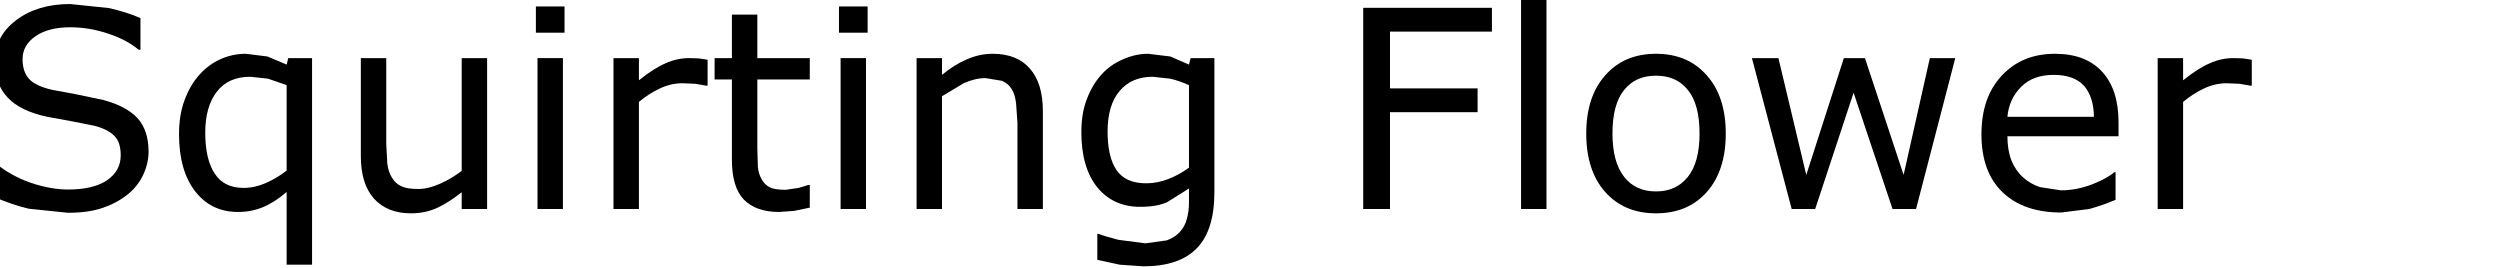 <?xml version="1.0" encoding="UTF-8" standalone="no"?>
<svg xmlns:xlink="http://www.w3.org/1999/xlink" height="13.55px" width="126.2px" xmlns="http://www.w3.org/2000/svg">
  <g transform="matrix(1.0, 0.0, 0.0, 1.0, -4.25, -3.45)">
    <g transform="matrix(1.0, 0.0, 0.0, 1.0, 0.0, 0.0)">
      <use fill="#000000" height="13.55" transform="matrix(0.273, 0.0, 0.0, 0.273, 3.0, 14.0)" width="126.2" xlink:href="#font_Verdana_S0"/>
      <use fill="#000000" height="13.55" transform="matrix(0.273, 0.0, 0.0, 0.273, 12.55, 14.0)" width="126.2" xlink:href="#font_Verdana_q0"/>
      <use fill="#000000" height="13.55" transform="matrix(0.273, 0.0, 0.0, 0.273, 21.25, 14.0)" width="126.2" xlink:href="#font_Verdana_u0"/>
      <use fill="#000000" height="13.55" transform="matrix(0.273, 0.0, 0.0, 0.273, 30.1, 14.0)" width="126.2" xlink:href="#font_Verdana_i0"/>
      <use fill="#000000" height="13.55" transform="matrix(0.273, 0.0, 0.0, 0.273, 33.95, 14.0)" width="126.2" xlink:href="#font_Verdana_r0"/>
      <use fill="#000000" height="13.55" transform="matrix(0.273, 0.0, 0.0, 0.273, 39.9, 14.0)" width="126.2" xlink:href="#font_Verdana_t0"/>
      <use fill="#000000" height="13.55" transform="matrix(0.273, 0.0, 0.0, 0.273, 45.4, 14.0)" width="126.2" xlink:href="#font_Verdana_i0"/>
      <use fill="#000000" height="13.55" transform="matrix(0.273, 0.0, 0.0, 0.273, 49.25, 14.0)" width="126.2" xlink:href="#font_Verdana_n0"/>
      <use fill="#000000" height="13.55" transform="matrix(0.273, 0.0, 0.0, 0.273, 58.1, 14.0)" width="126.2" xlink:href="#font_Verdana_g0"/>
      <use fill="#000000" height="13.55" transform="matrix(0.273, 0.0, 0.0, 0.273, 71.7, 14.0)" width="126.2" xlink:href="#font_Verdana_F0"/>
      <use fill="#000000" height="13.55" transform="matrix(0.273, 0.0, 0.0, 0.273, 79.75, 14.0)" width="126.2" xlink:href="#font_Verdana_l0"/>
      <use fill="#000000" height="13.55" transform="matrix(0.273, 0.0, 0.0, 0.273, 83.6, 14.0)" width="126.2" xlink:href="#font_Verdana_o0"/>
      <use fill="#000000" height="13.55" transform="matrix(0.273, 0.0, 0.0, 0.273, 92.1, 14.0)" width="126.2" xlink:href="#font_Verdana_w0"/>
      <use fill="#000000" height="13.55" transform="matrix(0.273, 0.0, 0.0, 0.273, 103.55, 14.0)" width="126.2" xlink:href="#font_Verdana_e0"/>
      <use fill="#000000" height="13.55" transform="matrix(0.273, 0.0, 0.0, 0.273, 111.9, 14.0)" width="126.2" xlink:href="#font_Verdana_r0"/>
    </g>
  </g>
  <defs>
    <g id="font_Verdana_S0">
      <path d="M32.05 -10.6 L32.05 -10.6 Q32.05 -14.6 29.95 -16.85 27.85 -19.05 23.7 -20.15 L18.7 -21.2 14.15 -22.05 Q11.15 -22.75 9.95 -24.05 8.75 -25.4 8.75 -27.7 8.75 -30.3 11.15 -31.95 13.55 -33.6 17.55 -33.6 21.15 -33.6 24.65 -32.4 28.1 -31.25 30.2 -29.45 L30.55 -29.45 30.55 -35.3 Q28.05 -36.4 24.75 -37.15 L17.55 -37.9 Q11.5 -37.9 7.55 -34.9 3.6 -31.9 3.6 -27.25 3.6 -23.15 6.0 -20.6 8.35 -18.1 13.3 -17.05 L17.95 -16.2 22.0 -15.4 Q24.5 -14.75 25.7 -13.55 26.9 -12.4 26.9 -9.9 26.9 -7.05 24.35 -5.3 21.8 -3.6 17.2 -3.6 13.95 -3.6 10.25 -4.85 6.55 -6.15 3.7 -8.5 L3.35 -8.5 3.35 -2.3 Q6.7 -0.8 9.9 -0.05 L17.15 0.7 Q20.9 0.7 23.55 -0.2 26.2 -1.1 28.2 -2.7 30.05 -4.2 31.05 -6.3 32.05 -8.45 32.05 -10.6" fill-rule="evenodd" stroke="none"/>
    </g>
    <g id="font_Verdana_q0">
      <path d="M22.6 -7.1 L22.6 -7.1 Q20.8 -5.7 18.75 -4.8 16.7 -3.9 14.65 -3.9 11.0 -3.9 9.3 -6.55 7.55 -9.2 7.55 -14.1 7.55 -18.95 9.7 -21.7 11.8 -24.45 15.9 -24.45 L19.15 -24.1 22.6 -22.9 22.6 -7.1 M27.3 10.3 L27.3 -27.9 22.9 -27.9 22.6 -26.7 19.05 -28.2 15.05 -28.7 Q12.6 -28.7 10.35 -27.7 8.15 -26.7 6.5 -24.85 4.8 -23.0 3.75 -20.2 2.7 -17.45 2.7 -13.85 2.7 -7.1 5.7 -3.25 8.65 0.55 13.6 0.55 16.1 0.55 18.25 -0.35 20.4 -1.25 22.6 -3.15 L22.6 10.3 27.3 10.3" fill-rule="evenodd" stroke="none"/>
    </g>
    <g id="font_Verdana_u0">
      <path d="M27.8 0.0 L27.8 -27.9 23.1 -27.9 23.1 -7.05 Q21.2 -5.6 19.05 -4.65 16.9 -3.7 15.05 -3.7 13.0 -3.7 11.95 -4.2 10.85 -4.7 10.2 -5.8 9.55 -6.85 9.35 -8.35 L9.15 -12.0 9.15 -27.9 4.45 -27.9 4.45 -9.8 Q4.45 -4.6 6.9 -1.9 9.35 0.8 13.75 0.8 16.35 0.8 18.55 -0.2 20.7 -1.2 23.1 -3.1 L23.1 0.0 27.8 0.0" fill-rule="evenodd" stroke="none"/>
    </g>
    <g id="font_Verdana_i0">
      <path d="M9.4 0.0 L9.4 -27.9 4.7 -27.9 4.7 0.0 9.4 0.0 M9.7 -32.6 L9.7 -37.45 4.4 -37.45 4.4 -32.6 9.7 -32.6" fill-rule="evenodd" stroke="none"/>
    </g>
    <g id="font_Verdana_r0">
      <path d="M22.05 -22.8 L22.05 -27.6 20.4 -27.85 18.65 -27.9 Q16.4 -27.9 14.3 -26.95 12.15 -26.05 9.35 -23.8 L9.35 -27.9 4.65 -27.9 4.65 0.0 9.35 0.0 9.35 -19.8 Q11.2 -21.35 13.25 -22.3 15.25 -23.25 17.45 -23.25 L19.8 -23.15 21.8 -22.8 22.05 -22.8" fill-rule="evenodd" stroke="none"/>
    </g>
    <g id="font_Verdana_t0">
      <path d="M19.15 -0.25 L19.15 -4.45 18.9 -4.45 17.1 -3.9 14.7 -3.55 Q12.7 -3.55 11.75 -4.0 10.8 -4.5 10.25 -5.5 9.65 -6.55 9.55 -7.8 L9.45 -11.25 9.45 -23.95 19.15 -23.95 19.15 -27.9 9.45 -27.9 9.45 -35.95 4.75 -35.95 4.75 -27.9 1.55 -27.9 1.55 -23.95 4.75 -23.95 4.75 -9.1 Q4.75 -4.05 6.95 -1.75 9.2 0.55 13.45 0.55 L16.25 0.35 19.15 -0.25" fill-rule="evenodd" stroke="none"/>
    </g>
    <g id="font_Verdana_n0">
      <path d="M28.0 0.0 L28.0 -18.1 Q28.0 -23.25 25.6 -25.95 23.25 -28.7 18.7 -28.7 16.25 -28.7 13.9 -27.65 11.55 -26.65 9.35 -24.8 L9.35 -27.9 4.65 -27.9 4.65 0.0 9.35 0.0 9.35 -20.85 13.35 -23.25 Q15.45 -24.2 17.4 -24.2 L20.45 -23.7 Q21.6 -23.2 22.25 -22.15 22.85 -21.2 23.05 -19.5 L23.3 -15.9 23.3 0.0 28.0 0.0" fill-rule="evenodd" stroke="none"/>
    </g>
    <g id="font_Verdana_g0">
      <path d="M22.6 -7.65 L22.6 -7.65 Q20.85 -6.35 18.8 -5.55 16.75 -4.75 14.7 -4.75 10.85 -4.75 9.2 -7.2 7.55 -9.6 7.55 -14.3 7.55 -19.25 9.8 -21.85 12.0 -24.45 15.9 -24.45 L19.1 -24.1 Q20.7 -23.75 22.6 -22.9 L22.6 -7.65 M27.3 -3.15 L27.3 -27.9 22.9 -27.9 22.6 -26.7 19.15 -28.2 15.05 -28.7 Q12.75 -28.7 10.45 -27.7 8.1 -26.7 6.5 -24.95 4.75 -23.05 3.75 -20.4 2.7 -17.8 2.7 -14.2 2.7 -7.65 5.65 -4.0 8.6 -0.4 13.6 -0.4 16.6 -0.4 18.55 -1.25 L22.6 -3.8 22.6 -1.25 Q22.6 0.45 22.2 1.85 21.85 3.2 20.95 4.2 20.1 5.2 18.5 5.8 L14.55 6.35 9.55 5.7 Q7.05 5.05 5.9 4.6 L5.65 4.6 5.65 9.4 9.8 10.3 14.15 10.6 Q20.85 10.6 24.05 7.25 27.3 3.95 27.3 -3.15" fill-rule="evenodd" stroke="none"/>
    </g>
    <g id="font_Verdana_F0">
      <path d="M28.8 -32.8 L28.8 -37.2 5.0 -37.2 5.0 0.0 9.95 0.0 9.95 -17.9 26.15 -17.9 26.15 -22.3 9.95 -22.3 9.95 -32.8 28.8 -32.8" fill-rule="evenodd" stroke="none"/>
    </g>
    <g id="font_Verdana_l0">
      <path d="M9.4 0.0 L9.4 -38.9 4.7 -38.9 4.7 0.0 9.4 0.0" fill-rule="evenodd" stroke="none"/>
    </g>
    <g id="font_Verdana_o0">
      <path d="M23.6 -13.95 L23.6 -13.95 Q23.6 -8.65 21.45 -5.95 19.3 -3.25 15.55 -3.25 11.75 -3.25 9.65 -5.95 7.5 -8.7 7.5 -13.95 7.5 -19.35 9.65 -22.0 11.75 -24.65 15.55 -24.65 19.35 -24.65 21.45 -22.0 23.6 -19.35 23.6 -13.95 M28.45 -13.95 L28.45 -13.95 Q28.45 -20.75 24.95 -24.7 21.45 -28.7 15.55 -28.7 9.65 -28.7 6.15 -24.7 2.65 -20.75 2.65 -13.95 2.65 -7.1 6.15 -3.15 9.65 0.8 15.55 0.8 21.45 0.8 24.95 -3.15 28.45 -7.1 28.45 -13.95" fill-rule="evenodd" stroke="none"/>
    </g>
    <g id="font_Verdana_w0">
      <path d="M39.75 -27.9 L35.05 -27.9 30.2 -6.3 23.05 -27.9 19.15 -27.9 12.2 -6.3 7.05 -27.9 2.15 -27.9 9.5 0.0 13.85 0.0 20.95 -21.5 28.15 0.0 32.5 0.0 39.75 -27.9" fill-rule="evenodd" stroke="none"/>
    </g>
    <g id="font_Verdana_e0">
      <path d="M23.45 -17.05 L7.45 -17.05 Q7.75 -20.35 10.0 -22.6 12.2 -24.8 16.0 -24.8 19.75 -24.8 21.6 -22.8 23.4 -20.75 23.45 -17.05 M28.0 -13.45 L28.0 -16.0 Q28.0 -22.1 24.95 -25.4 21.9 -28.7 16.25 -28.7 10.15 -28.7 6.4 -24.65 2.65 -20.65 2.65 -13.8 2.65 -6.85 6.55 -3.1 10.45 0.65 17.4 0.65 L22.6 0.0 Q25.1 -0.7 27.45 -1.7 L27.45 -6.8 27.2 -6.8 Q26.0 -5.7 23.1 -4.55 20.2 -3.45 17.35 -3.45 L13.45 -4.05 Q11.65 -4.65 10.35 -5.85 9.0 -7.05 8.2 -8.95 7.45 -10.9 7.45 -13.45 L28.0 -13.45" fill-rule="evenodd" stroke="none"/>
    </g>
  </defs>
</svg>
